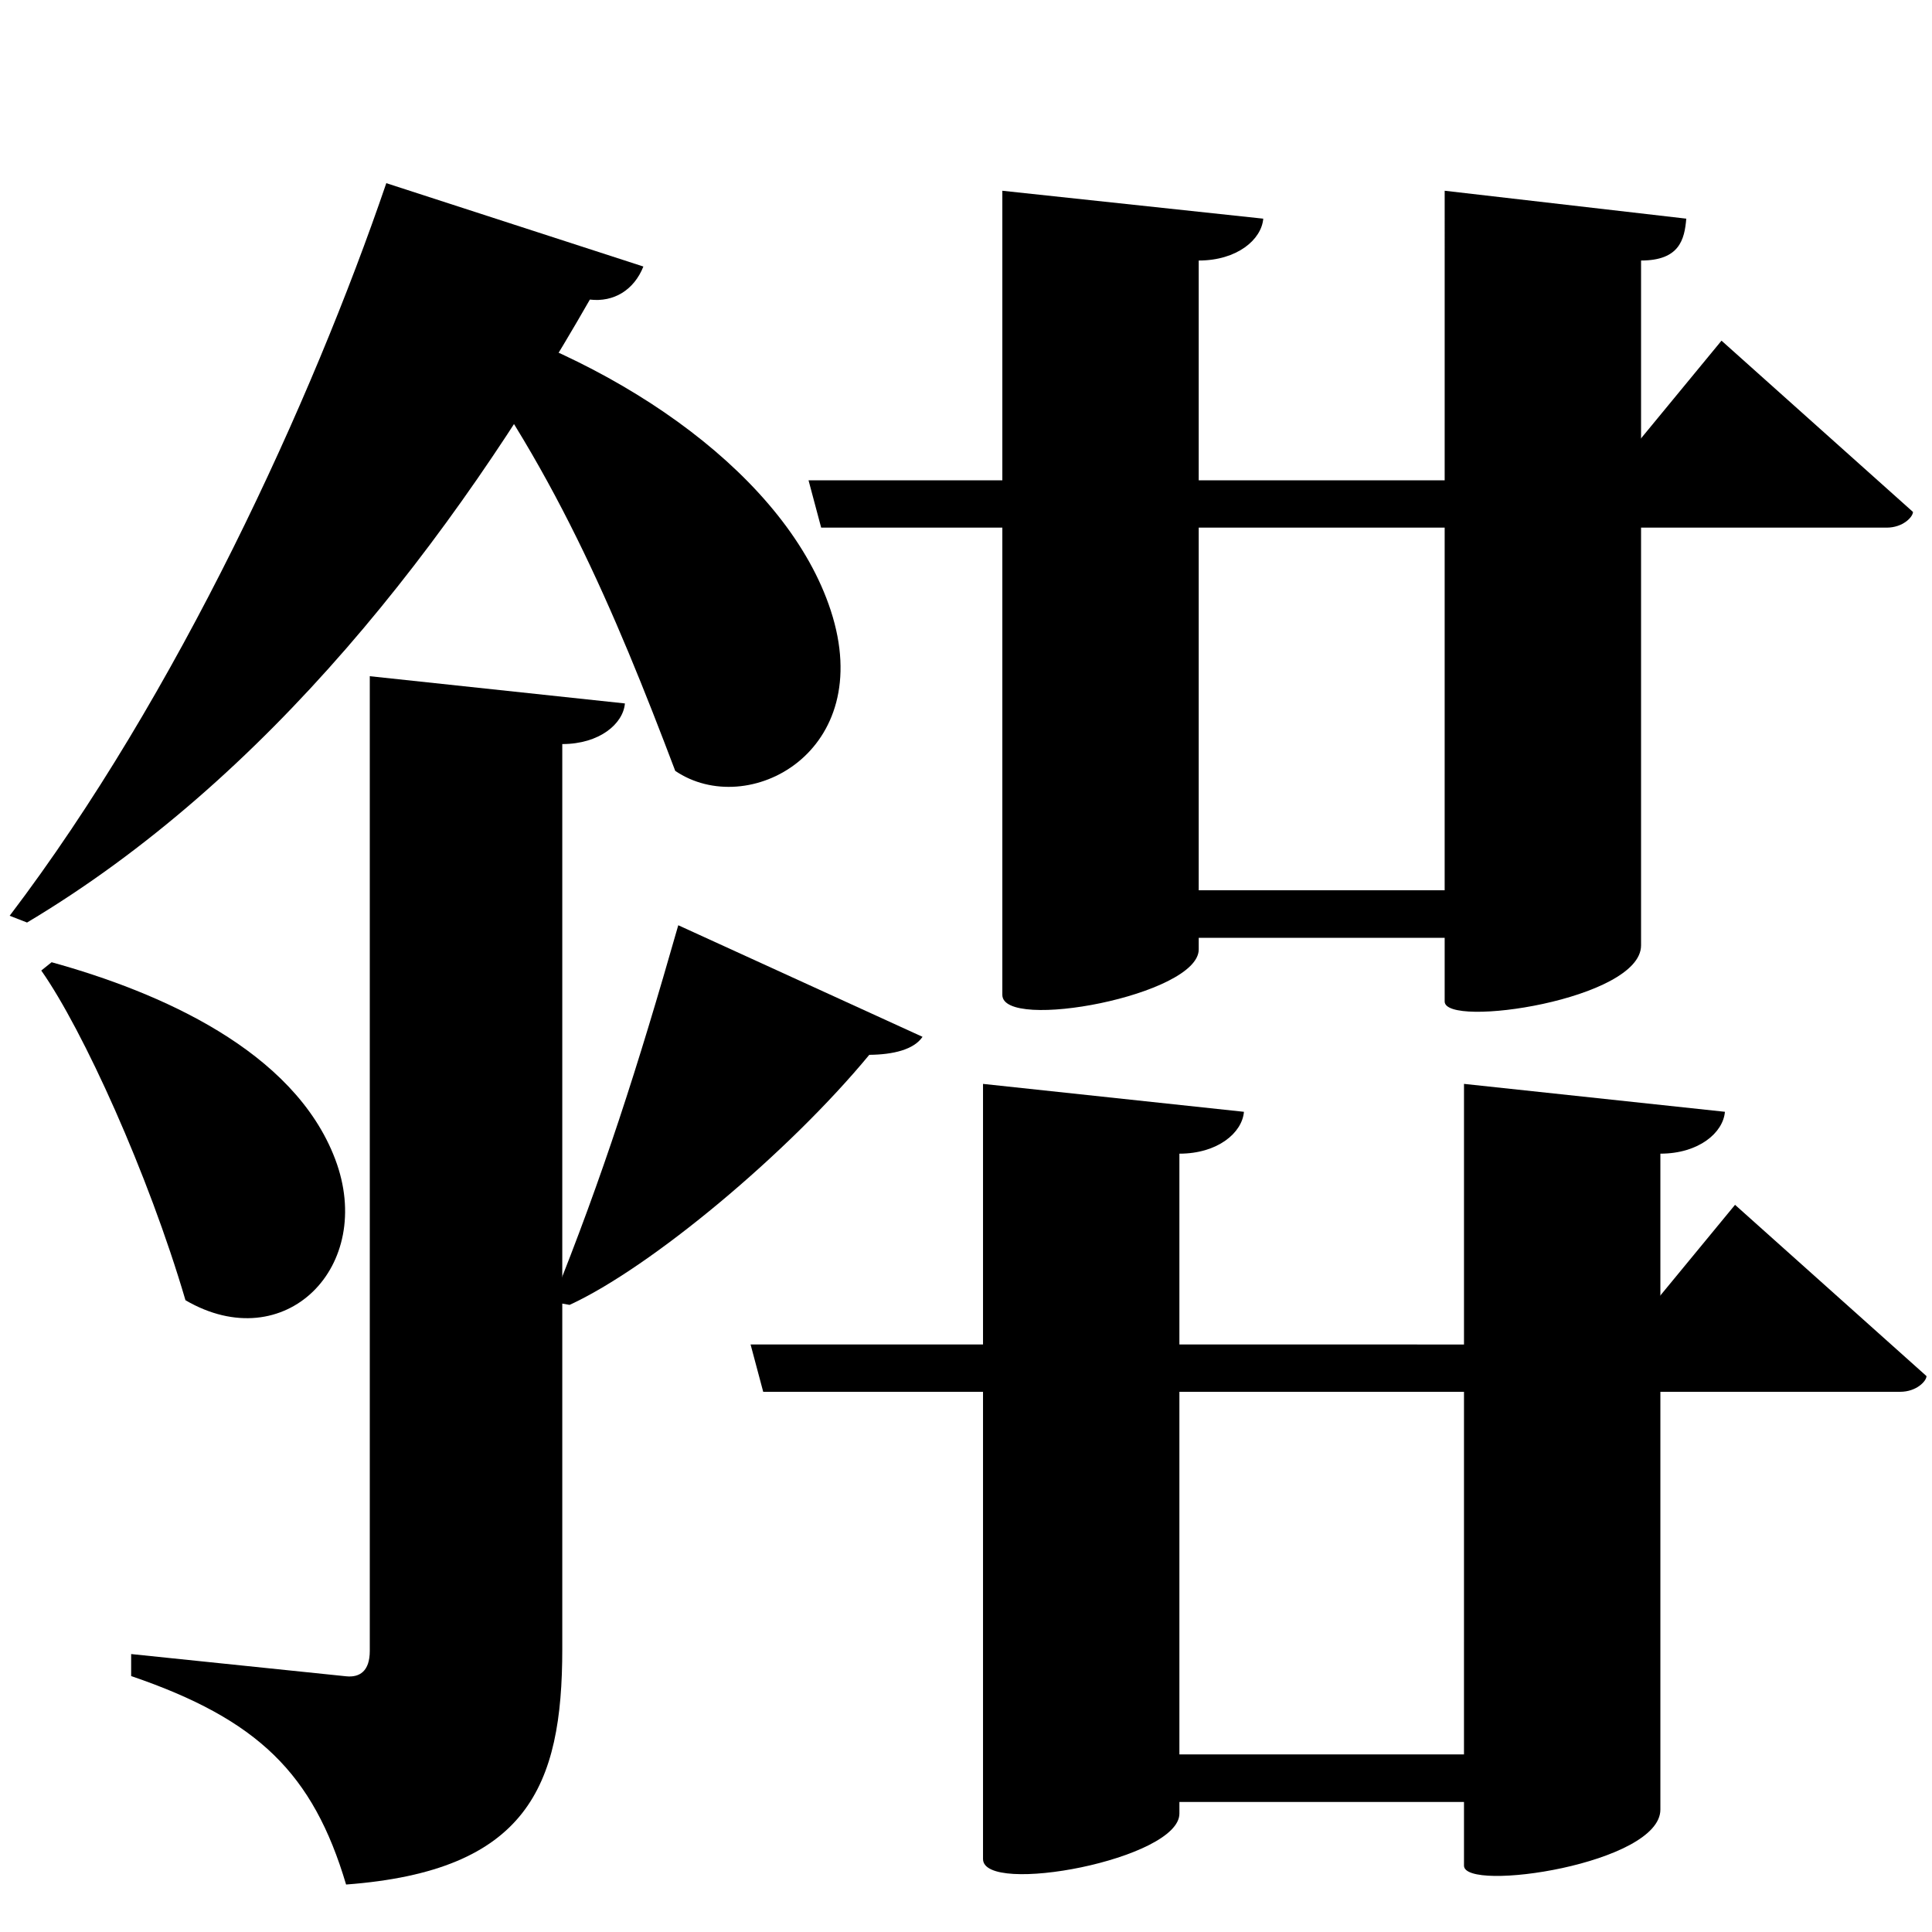 <?xml version="1.0" encoding="UTF-8" standalone="no"?>
<svg viewBox="0 0 2000 2000" version="1.1" xmlns="http://www.w3.org/2000/svg" xmlns:sodipodi="http://sodipodi.sourceforge.net/DTD/sodipodi-0.dtd">
	
      <path id="path3242" d="m 382.8,700 v 1009 c 0,21.03 -10.479,27.746 -24.53,26.28 l -222.5,-23.009 v 22.78 c 131.33,44.849 188.33,100.849 222.5,215.8 187.5,-14.02 223.8,-101.6 223.8,-243.6 v -937 c 38.55,10e-5 63.08,-21.03 64.83,-42.05 z" sodipodi:nodetypes="csscccsccc"></path>
      <path sodipodi:nodetypes="ccscc" id="path3244" d="M 455.5,328.8 C 570.293,475.298 636.821,633.774 699,798 774,849 908,779 860,632 815.323,495.178 648.123,376.471 466.5,323.2 Z"></path>
      <path sodipodi:nodetypes="cccccc" id="path3246" d="M 399.9,189.61 C 323.212,414.269 183.783,719.346 10,948 l 18,7 C 276,807 467.007,561.304 610.63,310.12 c 24.698,2.919 45.67,-9.797 55.39,-34.21 z"></path>
      <path d="M 42.725,1004.7 C 85.889,1066.038 153.573,1215.143 192,1346 295,1406 389,1311 347,1200 304.342,1087.26 165,1027 53.425,996.1 Z" id="path3254" sodipodi:nodetypes="ccscc"></path>
      <path d="m 702.142,957.808 c -42.156,147.724 -78.155,260.004 -130.469,389.878 l 17.979,3.124 c 83.875,-38.572 226.196,-157.106 310.223,-258.857 24.724,-0.223 46.216,-5.38 55.125,-18.641 z" id="path3256" sodipodi:nodetypes="cccccc"></path>
      <path sodipodi:nodetypes="cccccssccsscccc" d="m 1495.51,921.6 h -254.6 V 269.7 c 39.73,1e-4 65.01,-21.67 66.81,-43.34 l -270.1,-28.89 v 832.4 c 0,38.25 203.3,0.357 203.3,-47.04 v -12 h 254.6 v 65.9 c 0,28.04 203.3,-1.972 203.3,-58.04 v -709 c 39.73,10e-5 45.01,-21.67 46.81,-43.34 l -250.1,-28.89 z" id="path3276"></path>
      <path d="m 836.99,497.2 13.08,49.01 h 1103 c 16.86,0 27.23,-11.08 27.23,-16.26 L 1782.1,352.65 1663,497.25 Z" id="path3278" sodipodi:nodetypes="ccscccc"></path>
      <path sodipodi:nodetypes="cccccssccsscccc" id="path3280" d="m 1515.51,1816.175 h -294.6 v -621.9 c 39.73,10e-5 65.01,-21.67 66.81,-43.34 l -270.1,-28.89 v 802.4 c 0,38.25 203.3,0.357 203.3,-47.04 v -12 h 294.6 v 65.9 c 0,28.04 203.3,-1.972 203.3,-58.04 v -679 c 39.73,10e-5 65.01,-21.67 66.81,-43.34 l -270.1,-28.89 z"></path>
      <path sodipodi:nodetypes="ccscccc" id="path3283" d="m 776.99,1391.775 13.08,49.01 h 1177 c 16.86,0 27.23,-11.08 27.23,-16.26 l -198.2,-177.3 -119.1,144.6 z"></path>
    
</svg>
